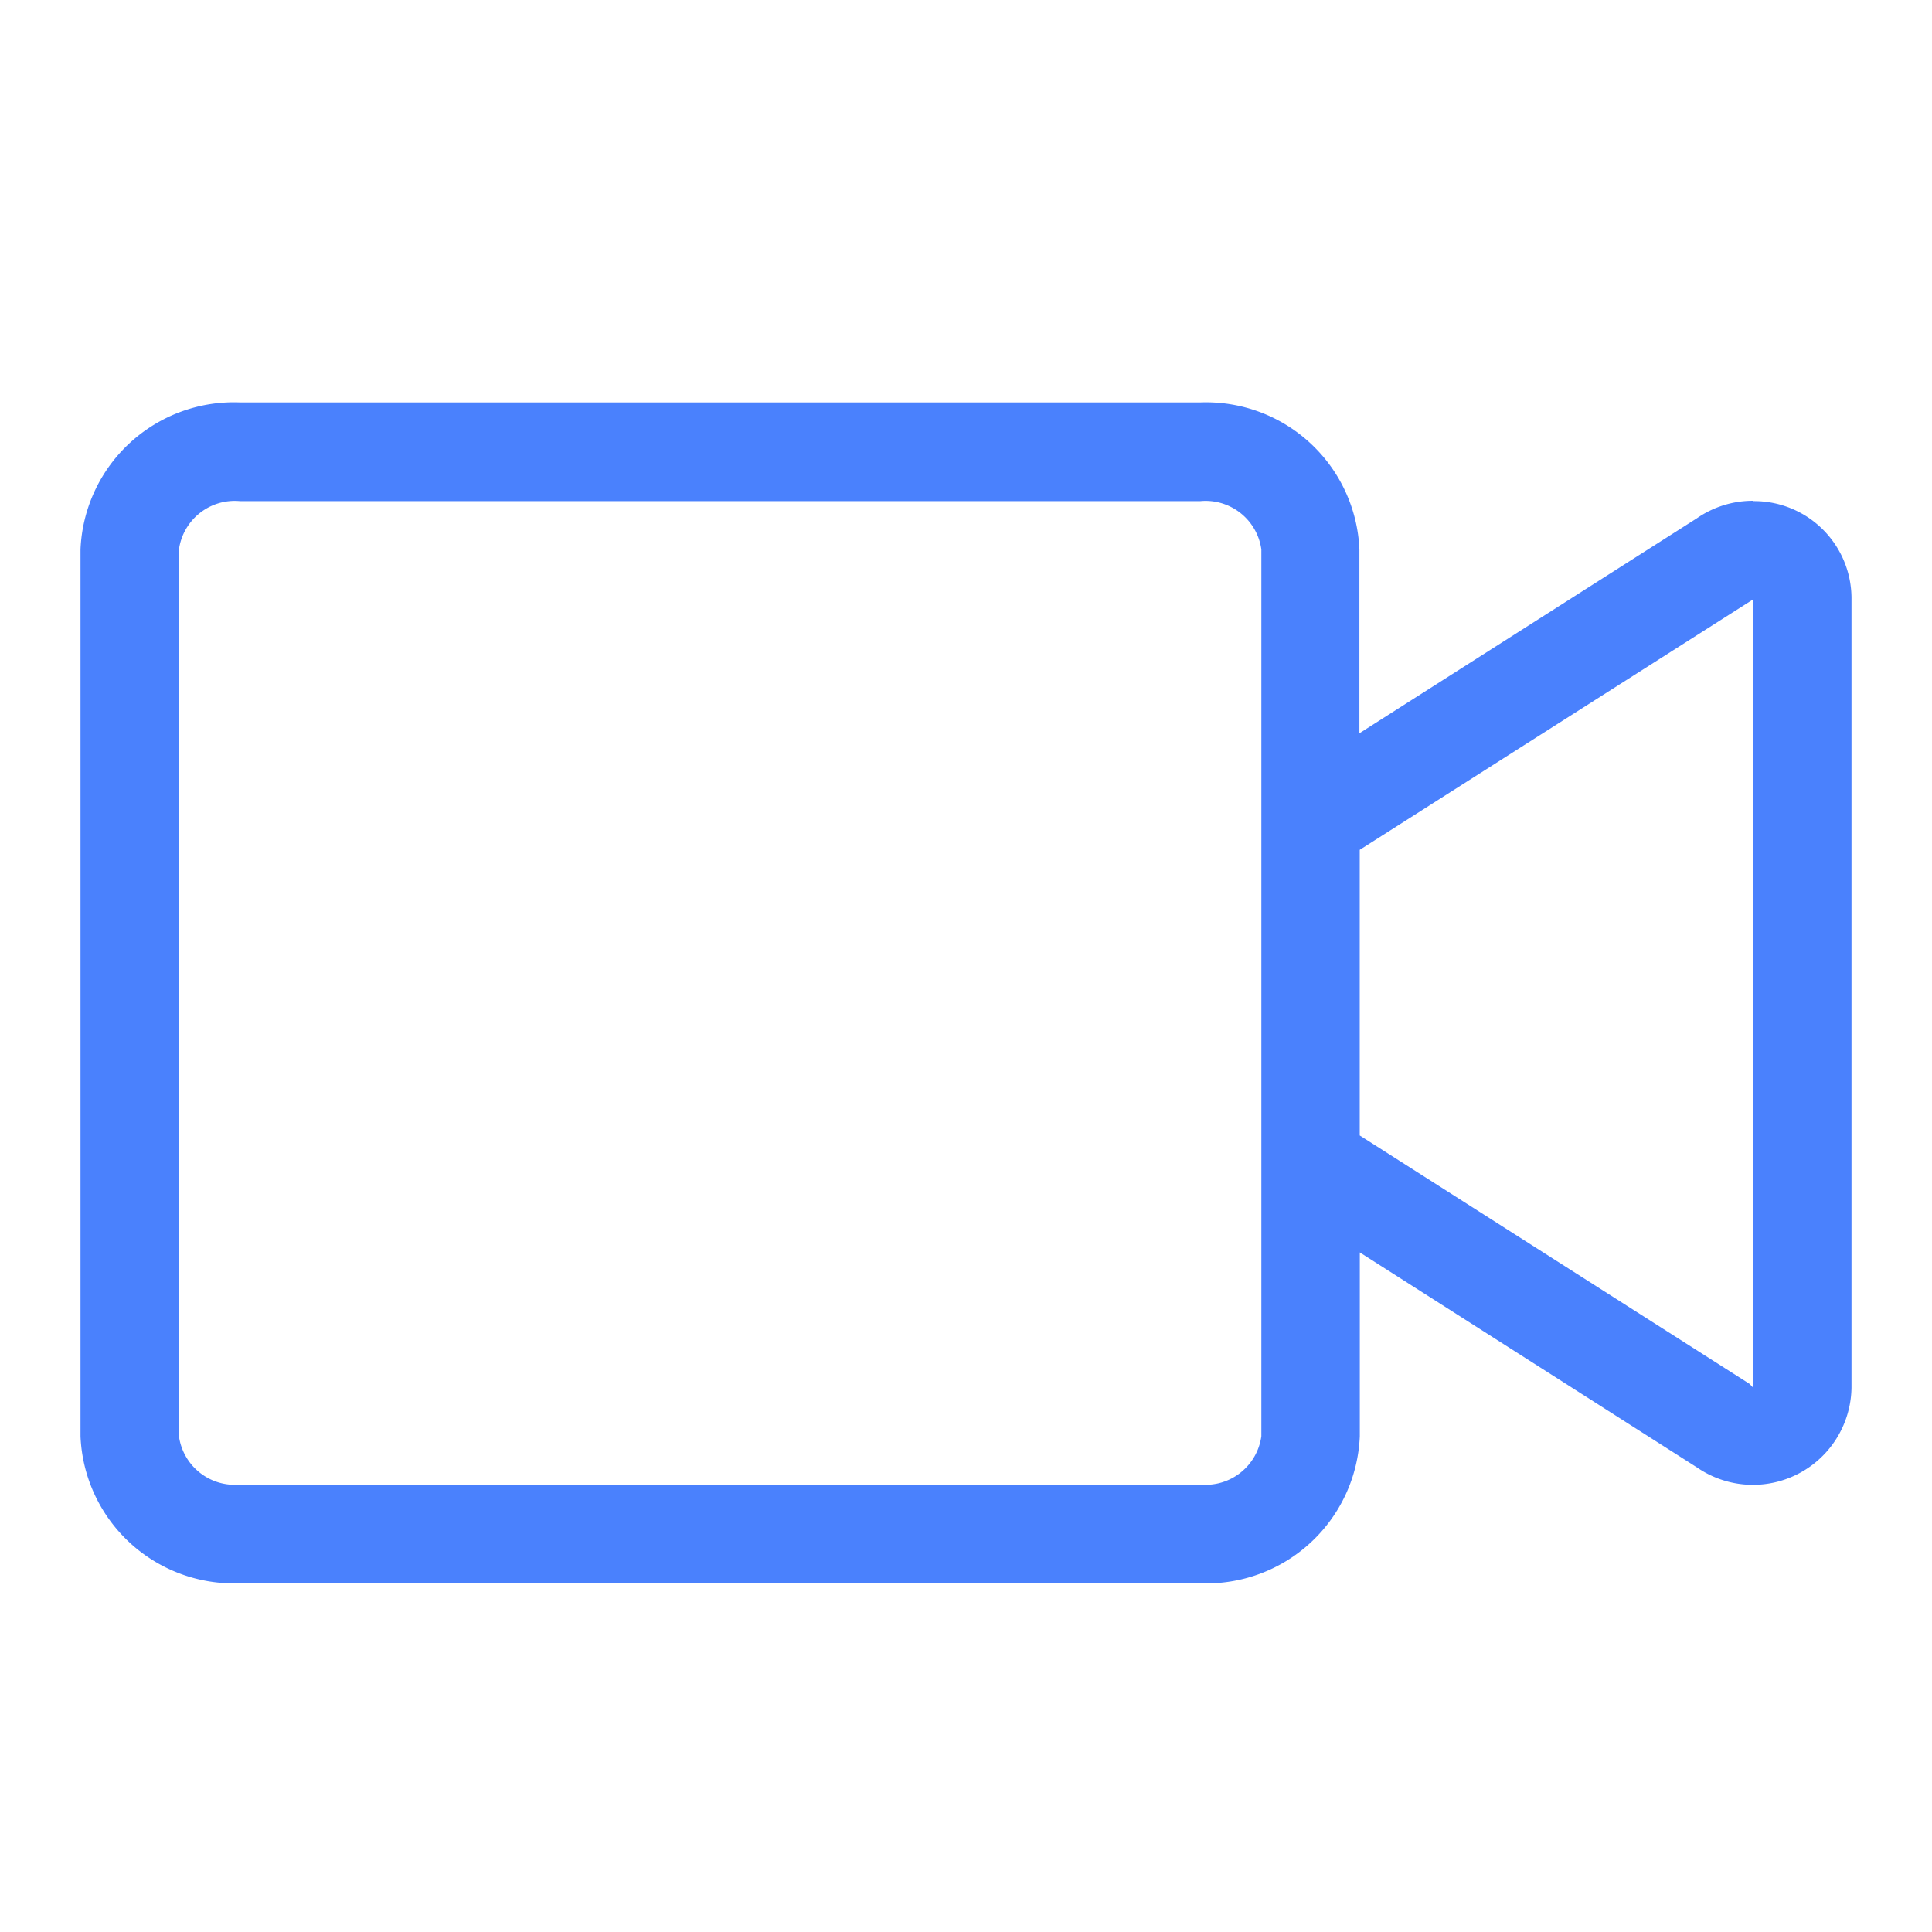 <svg id="Icon_VideoCard_24p" data-name="Icon/VideoCard/24p" xmlns="http://www.w3.org/2000/svg" width="24" height="24" viewBox="0 0 24 24">
  <g id="AT_ICO_FA-Video" data-name="AT/ICO/FA-Video" transform="translate(0 4.32)">
    <path id="AT_ICO_FA-video-2" data-name="AT/ICO/FA-video" d="M20.778,9.222a1.223,1.223,0,0,0-.7.218l-4.191,2.67V9.826A1.907,1.907,0,0,0,13.913,8H1.979A1.907,1.907,0,0,0,0,9.826V20.843a1.907,1.907,0,0,0,1.979,1.826H13.913a1.907,1.907,0,0,0,1.979-1.826V18.559l4.187,2.67A1.225,1.225,0,0,0,22,20.243V10.426a1.209,1.209,0,0,0-1.222-1.2ZM14.669,20.843a.7.7,0,0,1-.756.6H1.979a.7.7,0,0,1-.756-.6V9.826a.7.7,0,0,1,.756-.6H13.913a.7.7,0,0,1,.756.6Zm6.112-.6-.046-.05-4.844-3.087V13.558l4.89-3.113Z" transform="translate(1 -7.321)" fill="#4a81fd"/>
  </g>
  <rect id="Rectangle_1297" data-name="Rectangle 1297" width="24" height="24" fill="none"/>
</svg>
